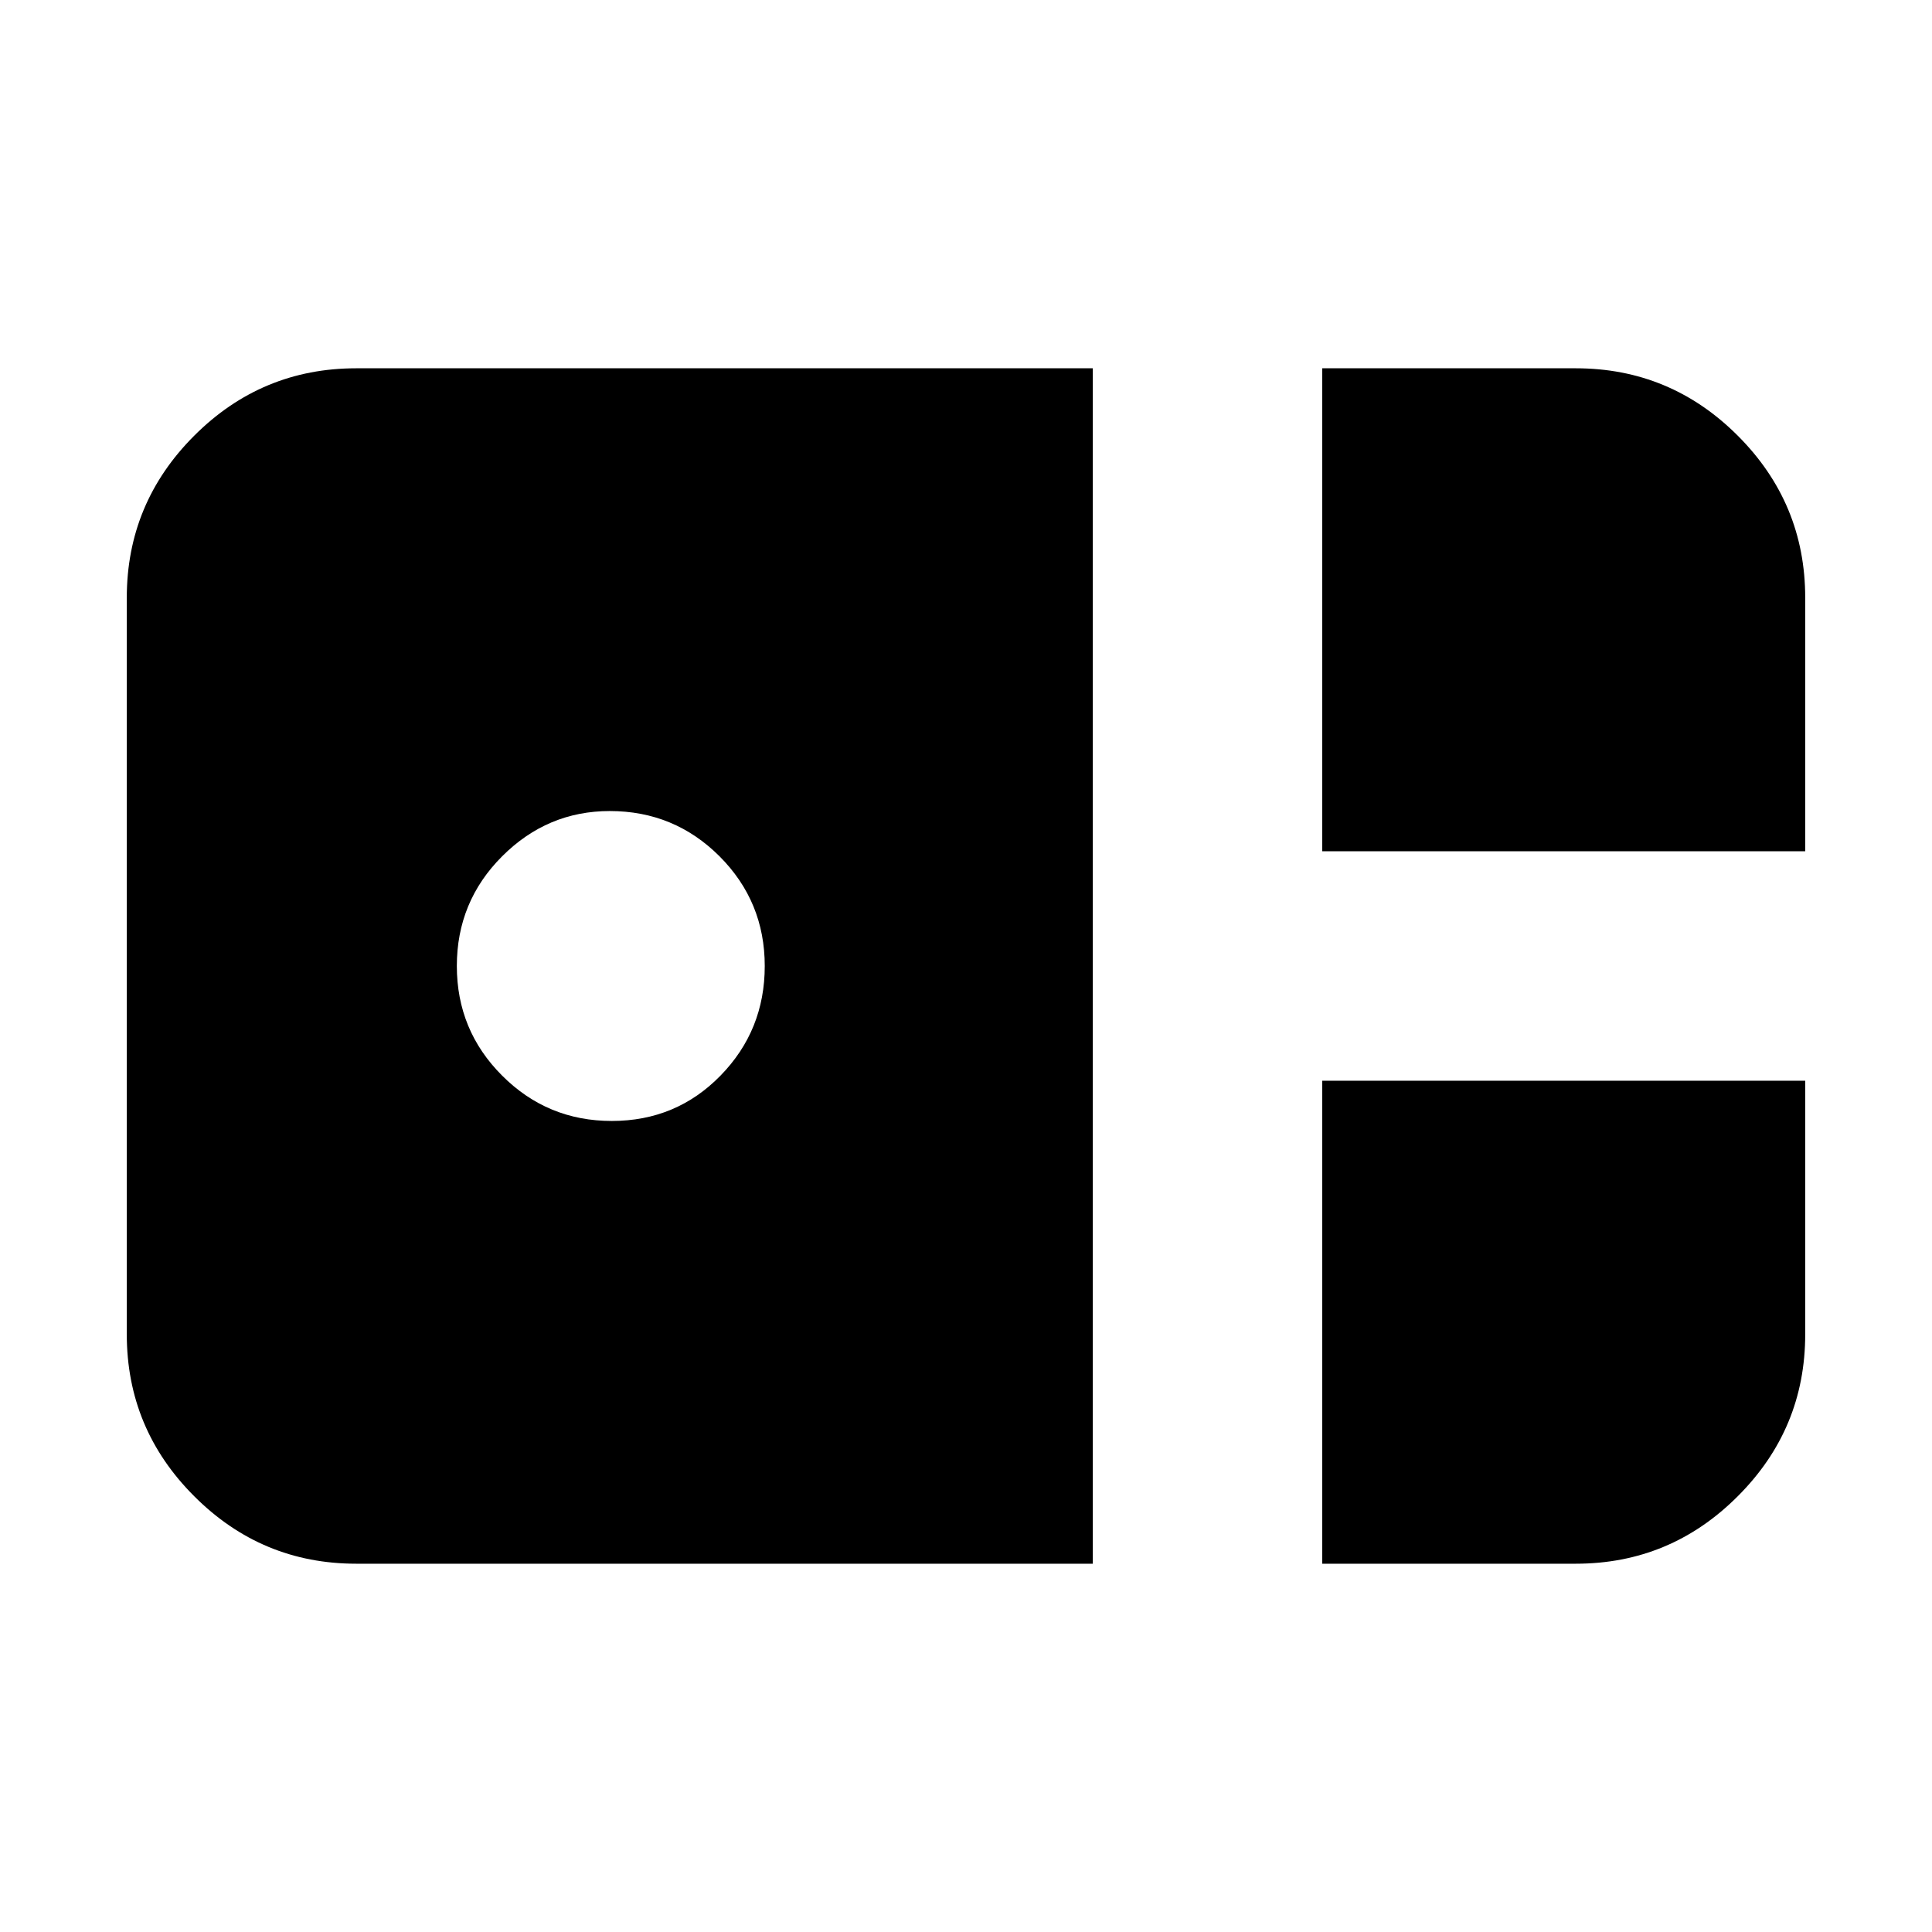 <svg xmlns="http://www.w3.org/2000/svg" height="24" width="24"><path d="M16.425 10.575V4.575H19.575Q20.75 4.575 21.587 5.412Q22.425 6.25 22.425 7.425V10.575ZM4.425 19.425Q3.25 19.425 2.413 18.587Q1.575 17.75 1.575 16.575V7.425Q1.575 6.25 2.413 5.412Q3.25 4.575 4.425 4.575H13.575V19.425ZM7.6 13.925Q8.4 13.925 8.95 13.362Q9.5 12.8 9.5 12Q9.5 11.2 8.938 10.637Q8.375 10.075 7.575 10.075Q6.8 10.075 6.238 10.637Q5.675 11.2 5.675 12Q5.675 12.8 6.238 13.362Q6.8 13.925 7.6 13.925ZM16.425 19.425V13.425H22.425V16.575Q22.425 17.75 21.587 18.587Q20.75 19.425 19.575 19.425Z"/></svg>